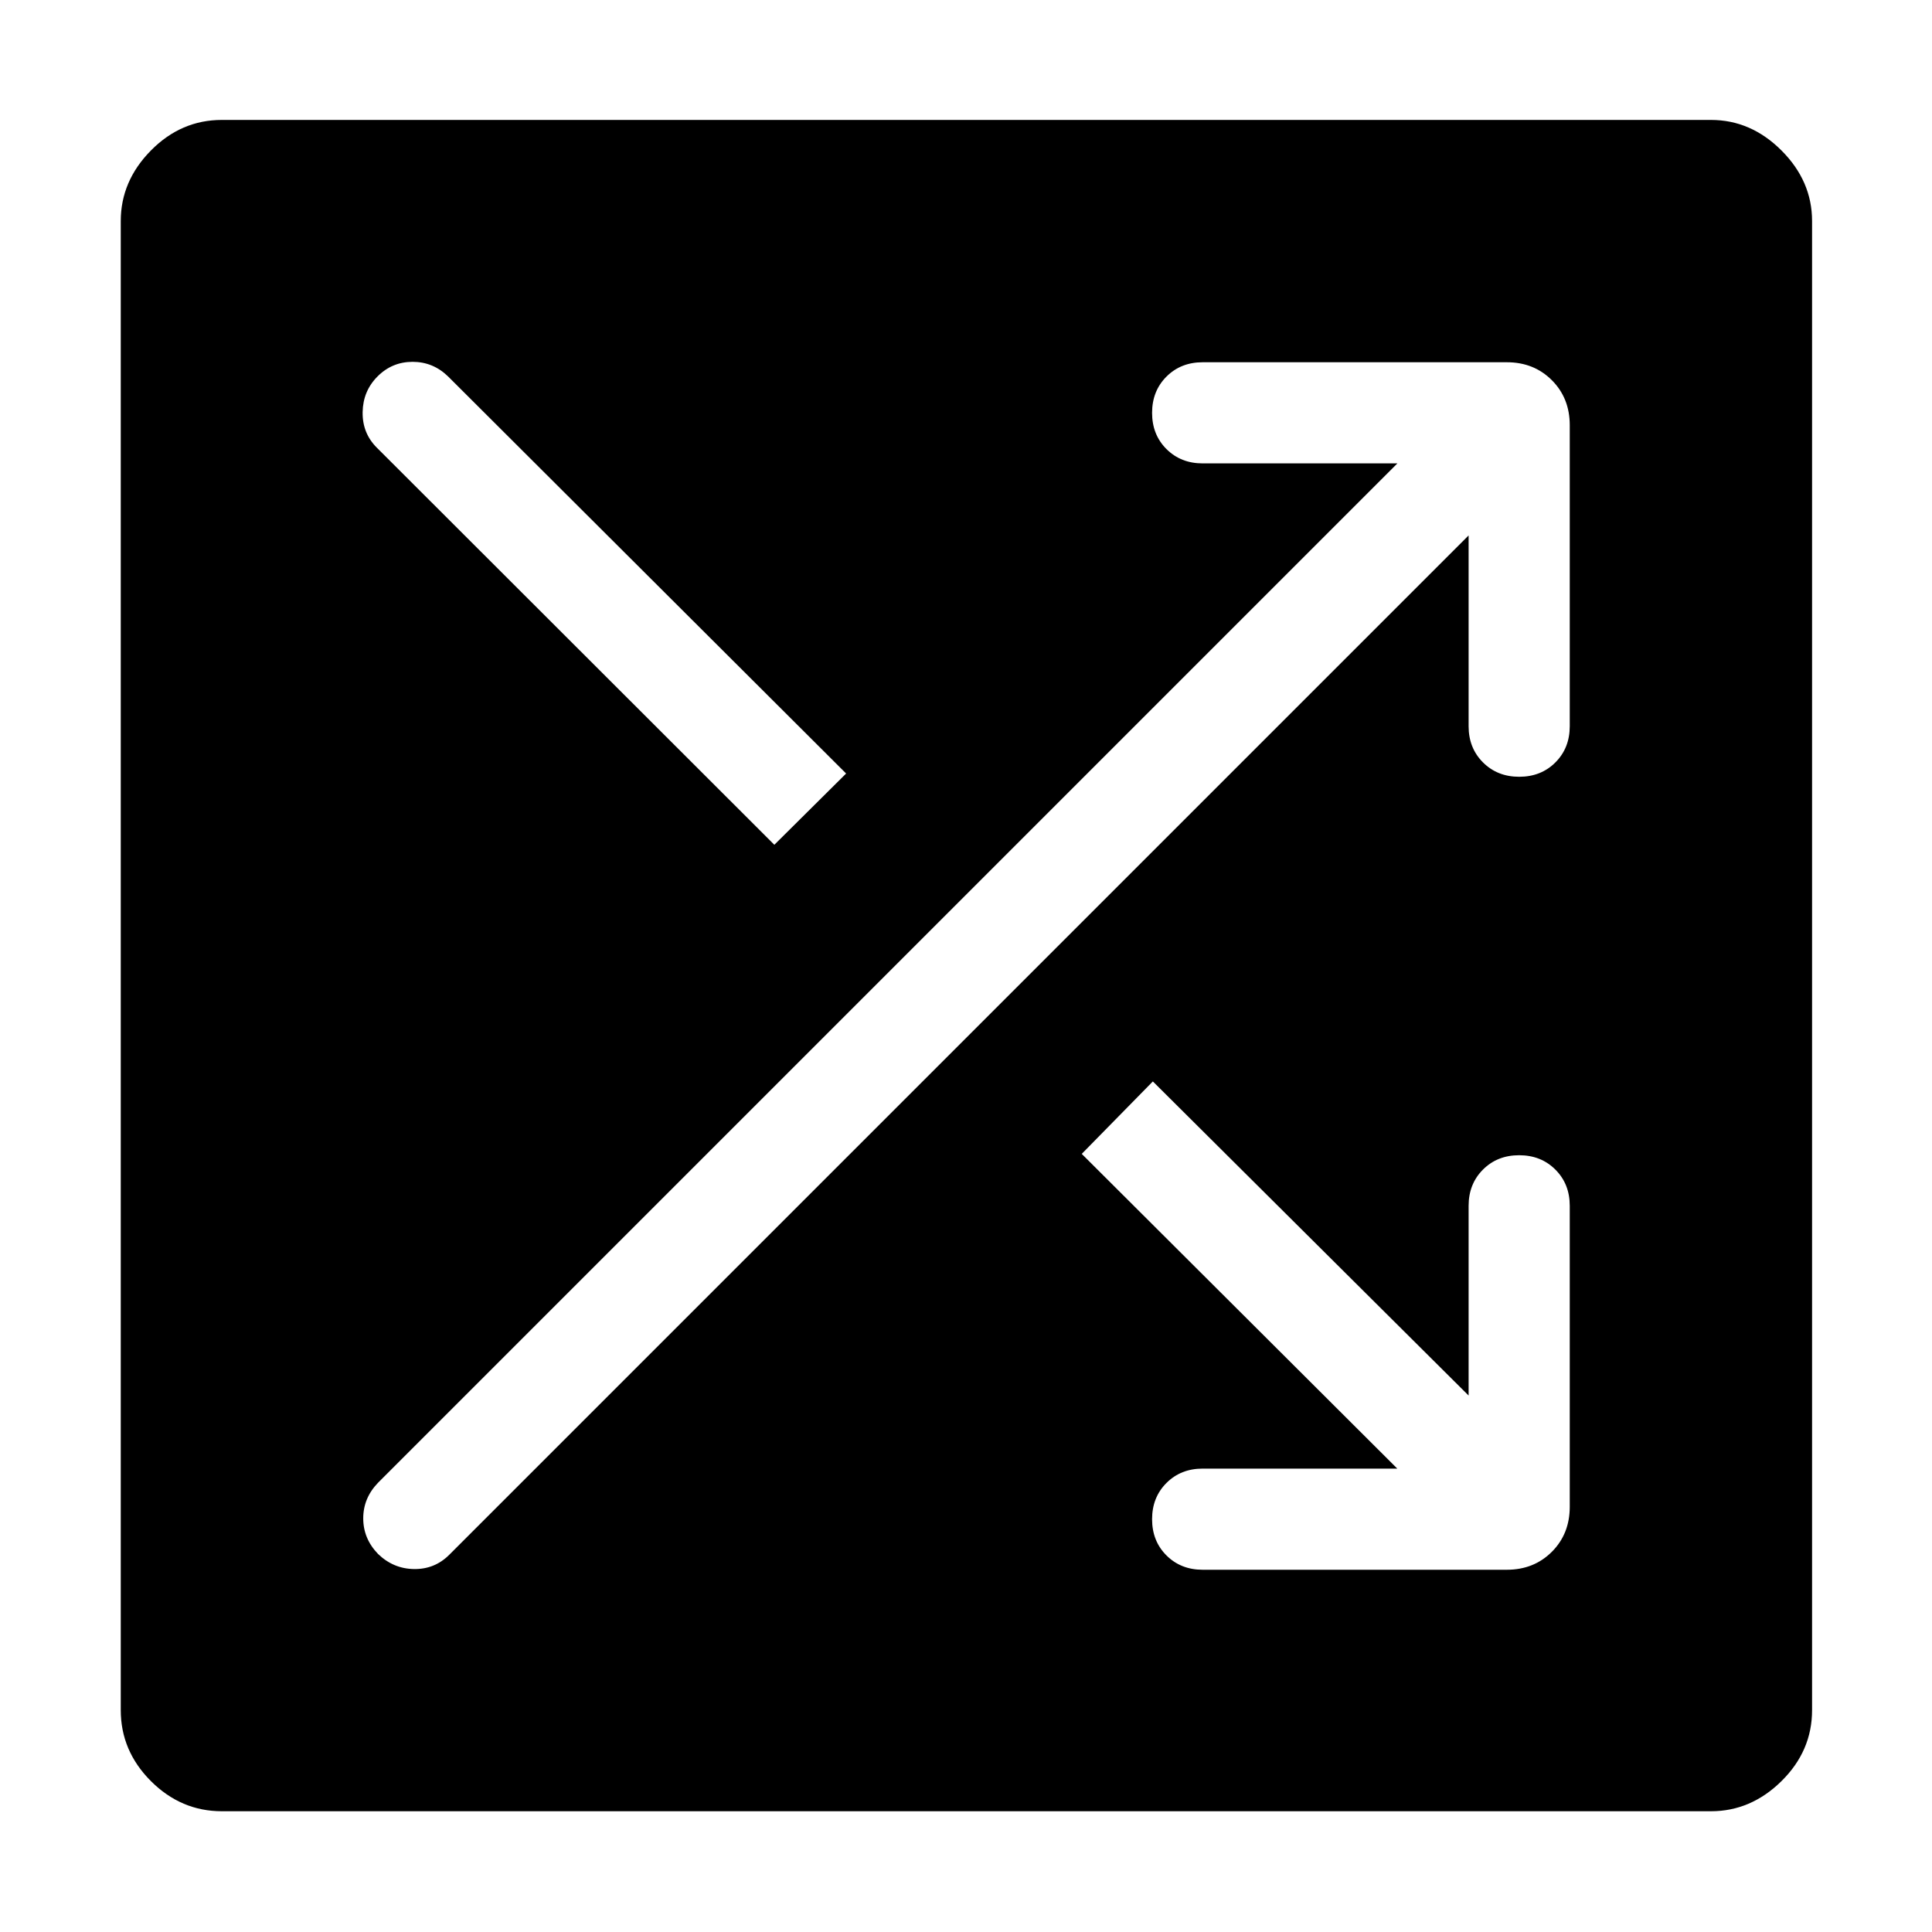 <svg xmlns="http://www.w3.org/2000/svg" height="40" viewBox="0 -960 960 960" width="40"><path d="M110.256-60.002q-20.287 0-35.271-14.983-14.983-14.984-14.983-35.271v-739.898q0-19.877 14.983-35.066 14.984-15.189 35.271-15.189h739.898q19.877 0 35.066 15.189 15.189 15.189 15.189 35.066v739.898q0 20.287-15.189 35.271-15.189 14.983-35.066 14.983H110.256Zm584.053-170.254h-96.72q-10.852 0-17.99 7.141-7.137 7.142-7.137 18t7.137 17.986q7.138 7.128 17.99 7.128h151.128q13.468 0 22.375-8.907t8.907-22.375v-149.563q0-10.853-7.142-17.99-7.141-7.138-17.999-7.138-10.858 0-17.986 7.138-7.128 7.137-7.128 17.99v94.283L572.846-422.641l-35.333 35.999 156.796 156.386Zm35.435-463.694v94.796q0 10.853 7.141 17.99 7.142 7.138 18 7.138t17.986-7.138q7.128-7.137 7.128-17.99v-149.563q0-13.468-8.907-22.375t-22.375-8.907H597.589q-10.852 0-17.99 7.142-7.137 7.141-7.137 17.999 0 10.858 7.137 17.986 7.138 7.128 17.99 7.128h96.771L187.847-223.231q-7.358 7.615-7.358 17.692 0 10.076 7.358 17.692 7.616 7.358 17.884 7.499 10.269.141 17.5-7.089L729.744-693.95ZM384.77-540.232l35.665-35.409-197.819-197.332q-7.436-7.231-17.602-7.231-10.167 0-17.397 7.231-7.231 7.23-7.423 17.704-.193 10.475 7.038 17.705L384.77-540.232Z"/></svg>